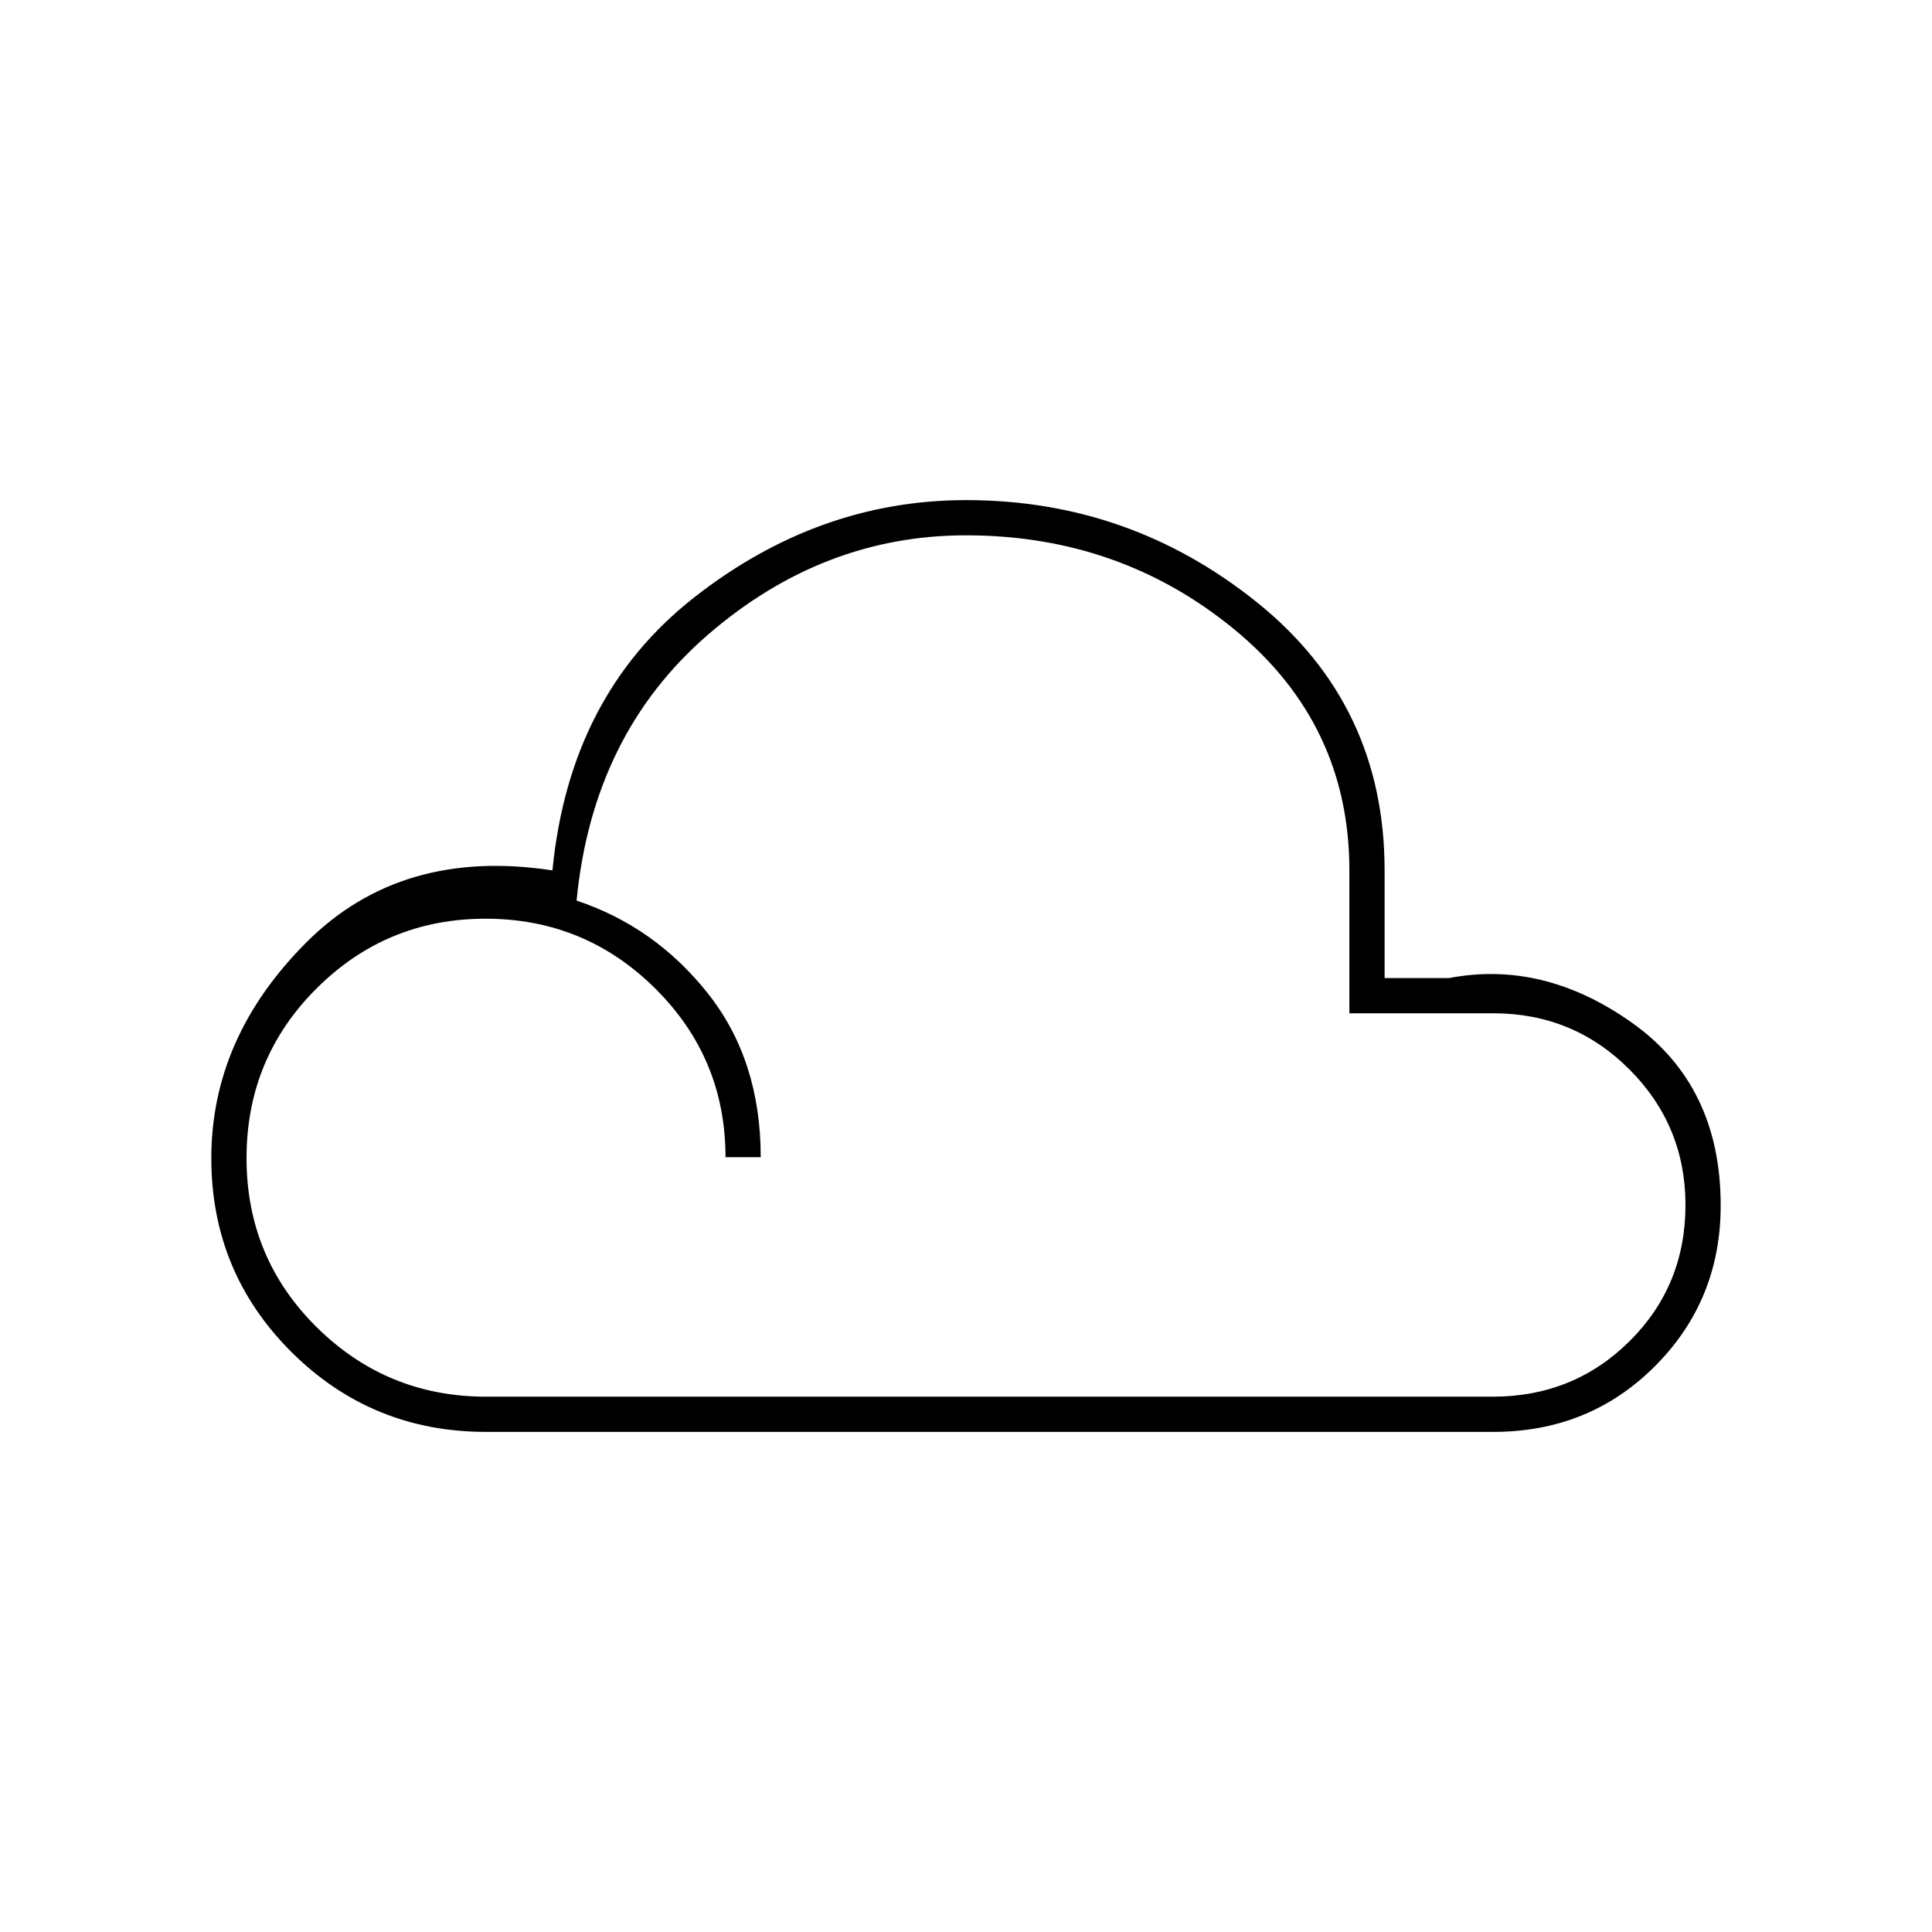 <svg xmlns="http://www.w3.org/2000/svg" height="20" viewBox="0 -960 960 960" width="20"><path d="M241.5-248.5q-56.79 0-96.65-39.66Q105-327.83 105-384.5q0-60 47.25-107.25T274.5-527.5q8.5-87 70.25-135.5t135.32-48.5q81.43 0 144.68 50.93T688-527.5v53.5h32q47-9 91 22.25T855-361q0 47.11-32.62 79.81Q789.75-248.5 742-248.5H241.5Zm0-17.5h500.31q40.11 0 67.9-27.56 27.79-27.57 27.79-67.71 0-39.44-27.84-67.33-27.84-27.9-67.57-27.9H670.5v-71q0-72.62-56.94-119.56T480-694q-71.2 0-128.35 49.5-57.15 49.5-65.15 132 39 13 65.25 46.14T378-385h-17.5q0-49.21-34.95-83.86-34.95-34.64-84.25-34.64t-84.05 34.7q-34.75 34.7-34.75 84.25t34.89 84.05q34.9 34.5 84.11 34.5Z"/></svg>